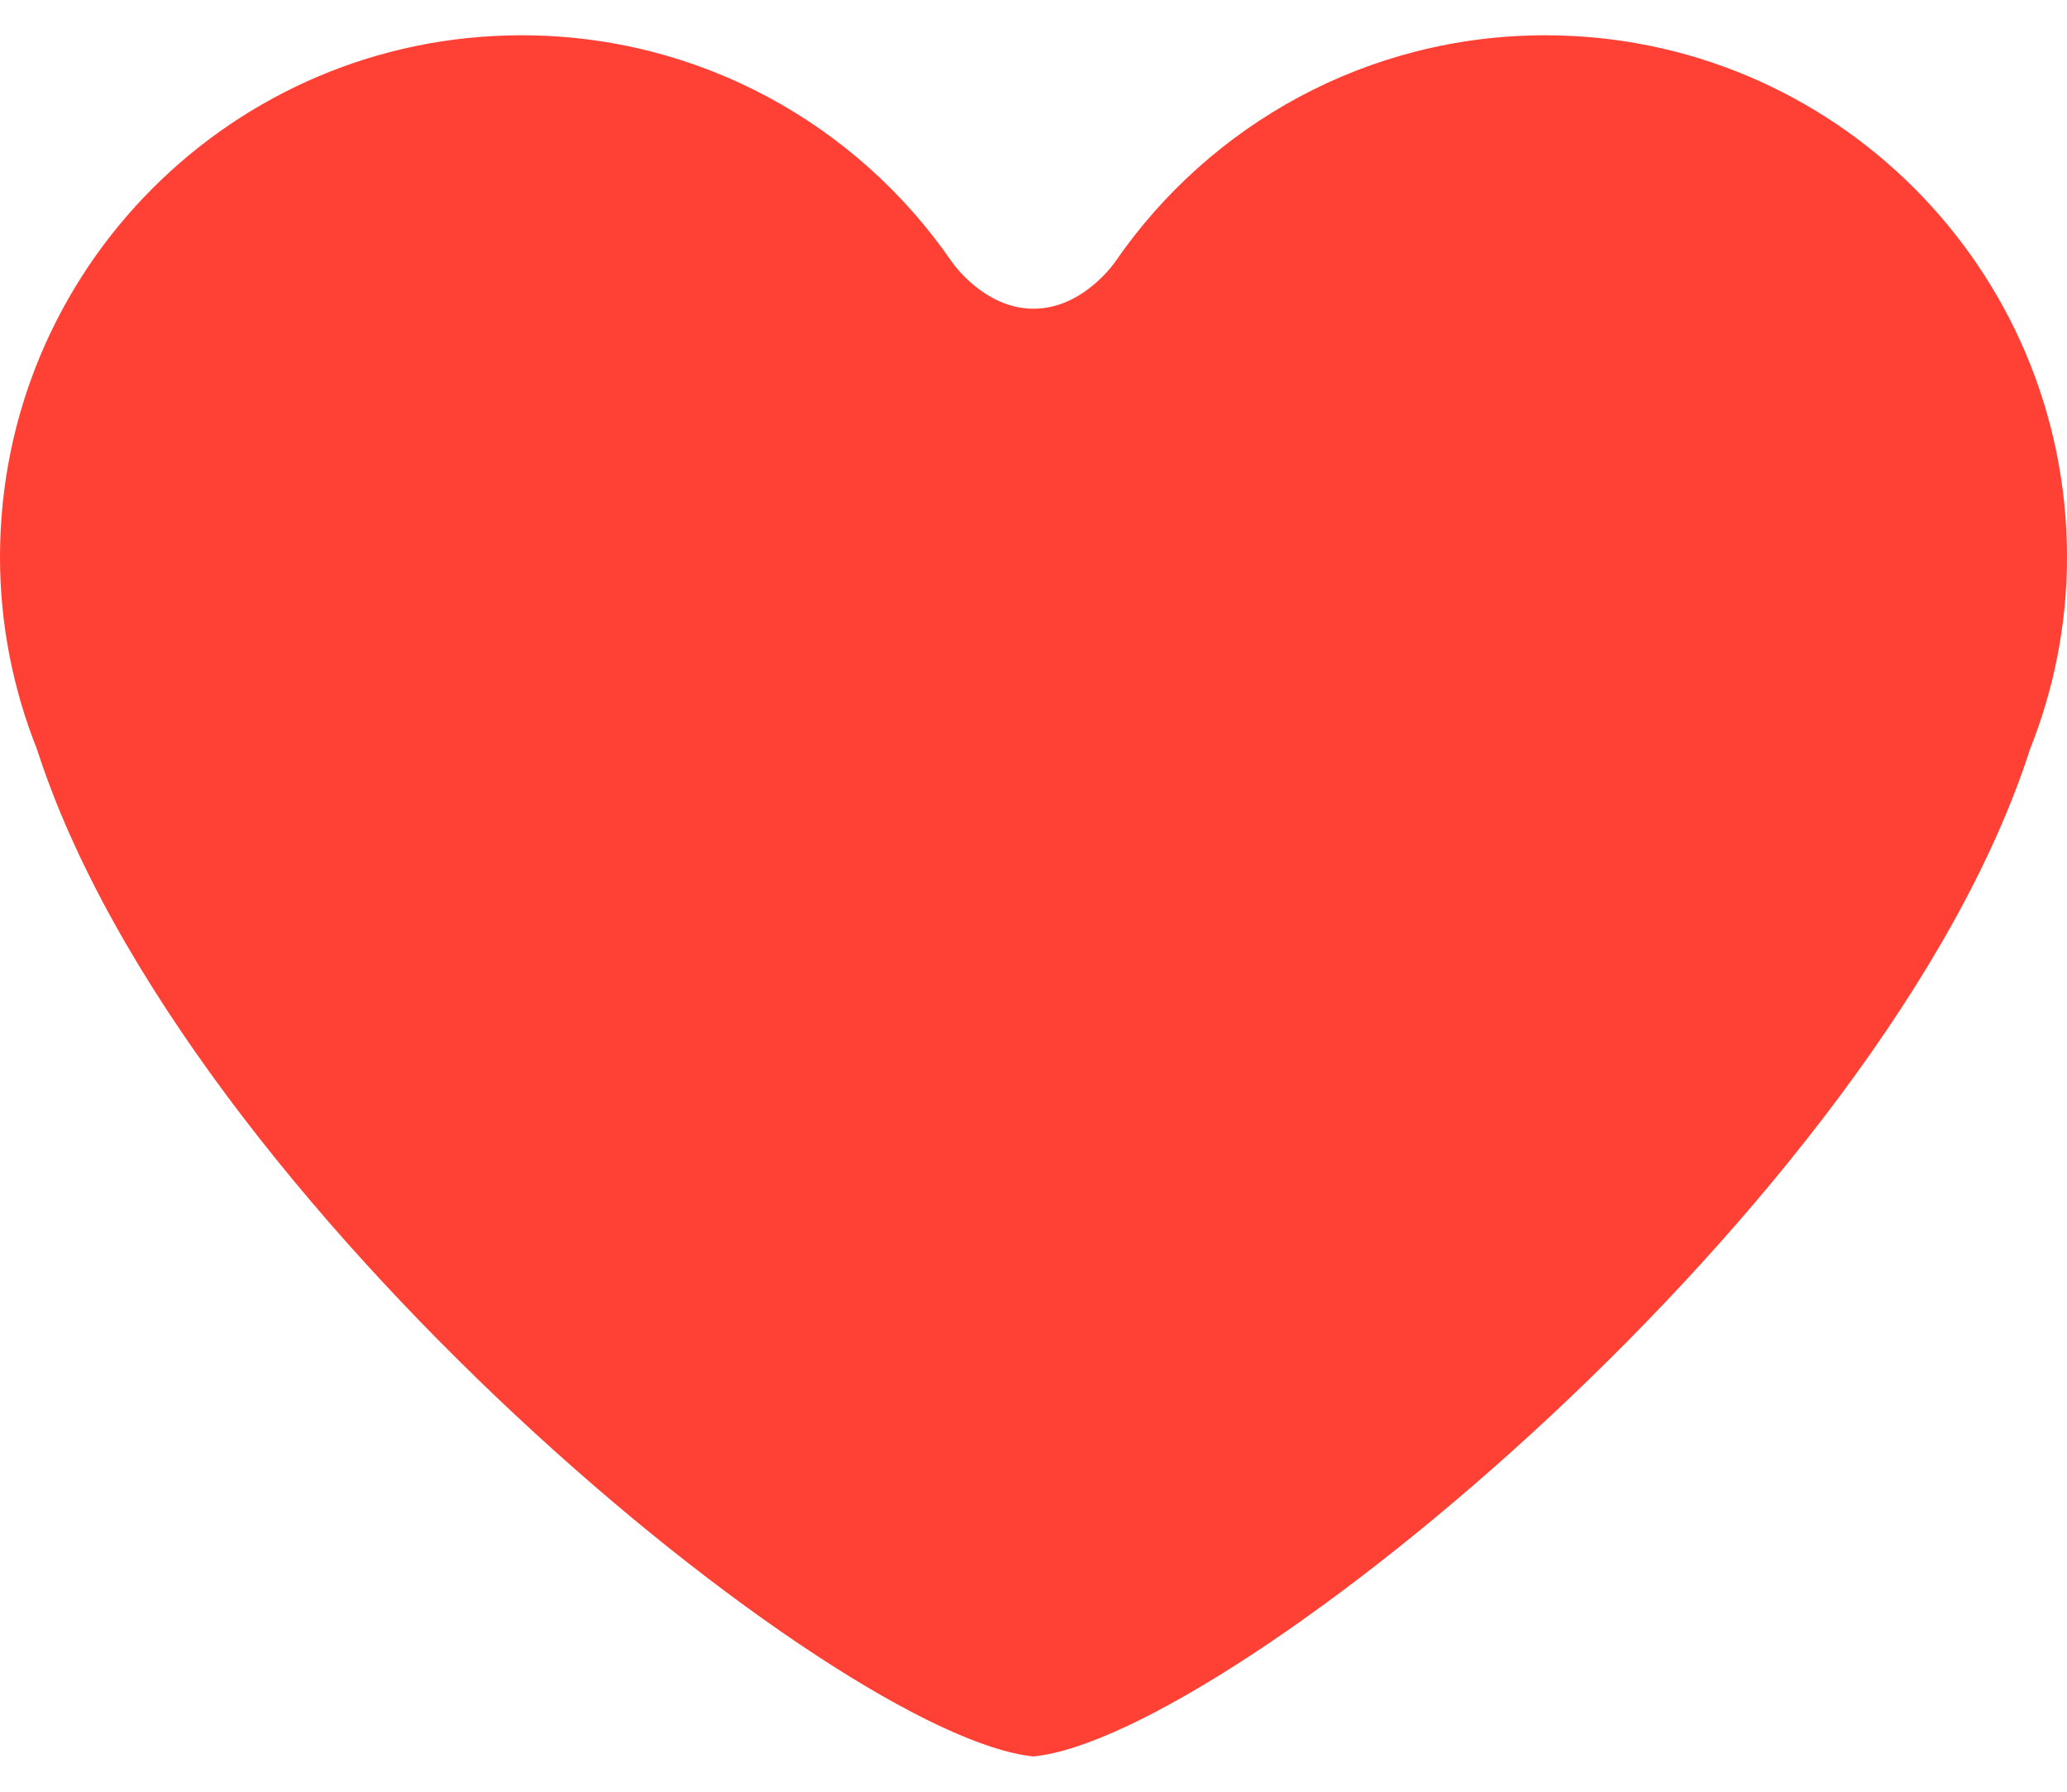<svg width="15" height="13" viewBox="0 0 15 13" fill="none" xmlns="http://www.w3.org/2000/svg">
<path d="M11.214 0.256C9.921 0.256 8.779 0.905 8.096 1.895C8.096 1.895 7.865 2.24 7.5 2.24C7.135 2.24 6.904 1.895 6.904 1.895C6.221 0.905 5.079 0.256 3.785 0.256C1.695 0.256 0 1.951 0 4.042C0 4.536 0.097 5.006 0.269 5.438C1.329 8.731 6.072 12.603 7.5 12.744C8.928 12.603 13.67 8.731 14.731 5.438C14.903 5.006 15 4.536 15 4.042C15 1.951 13.305 0.256 11.214 0.256Z" fill="#FF4135"/>
</svg>

